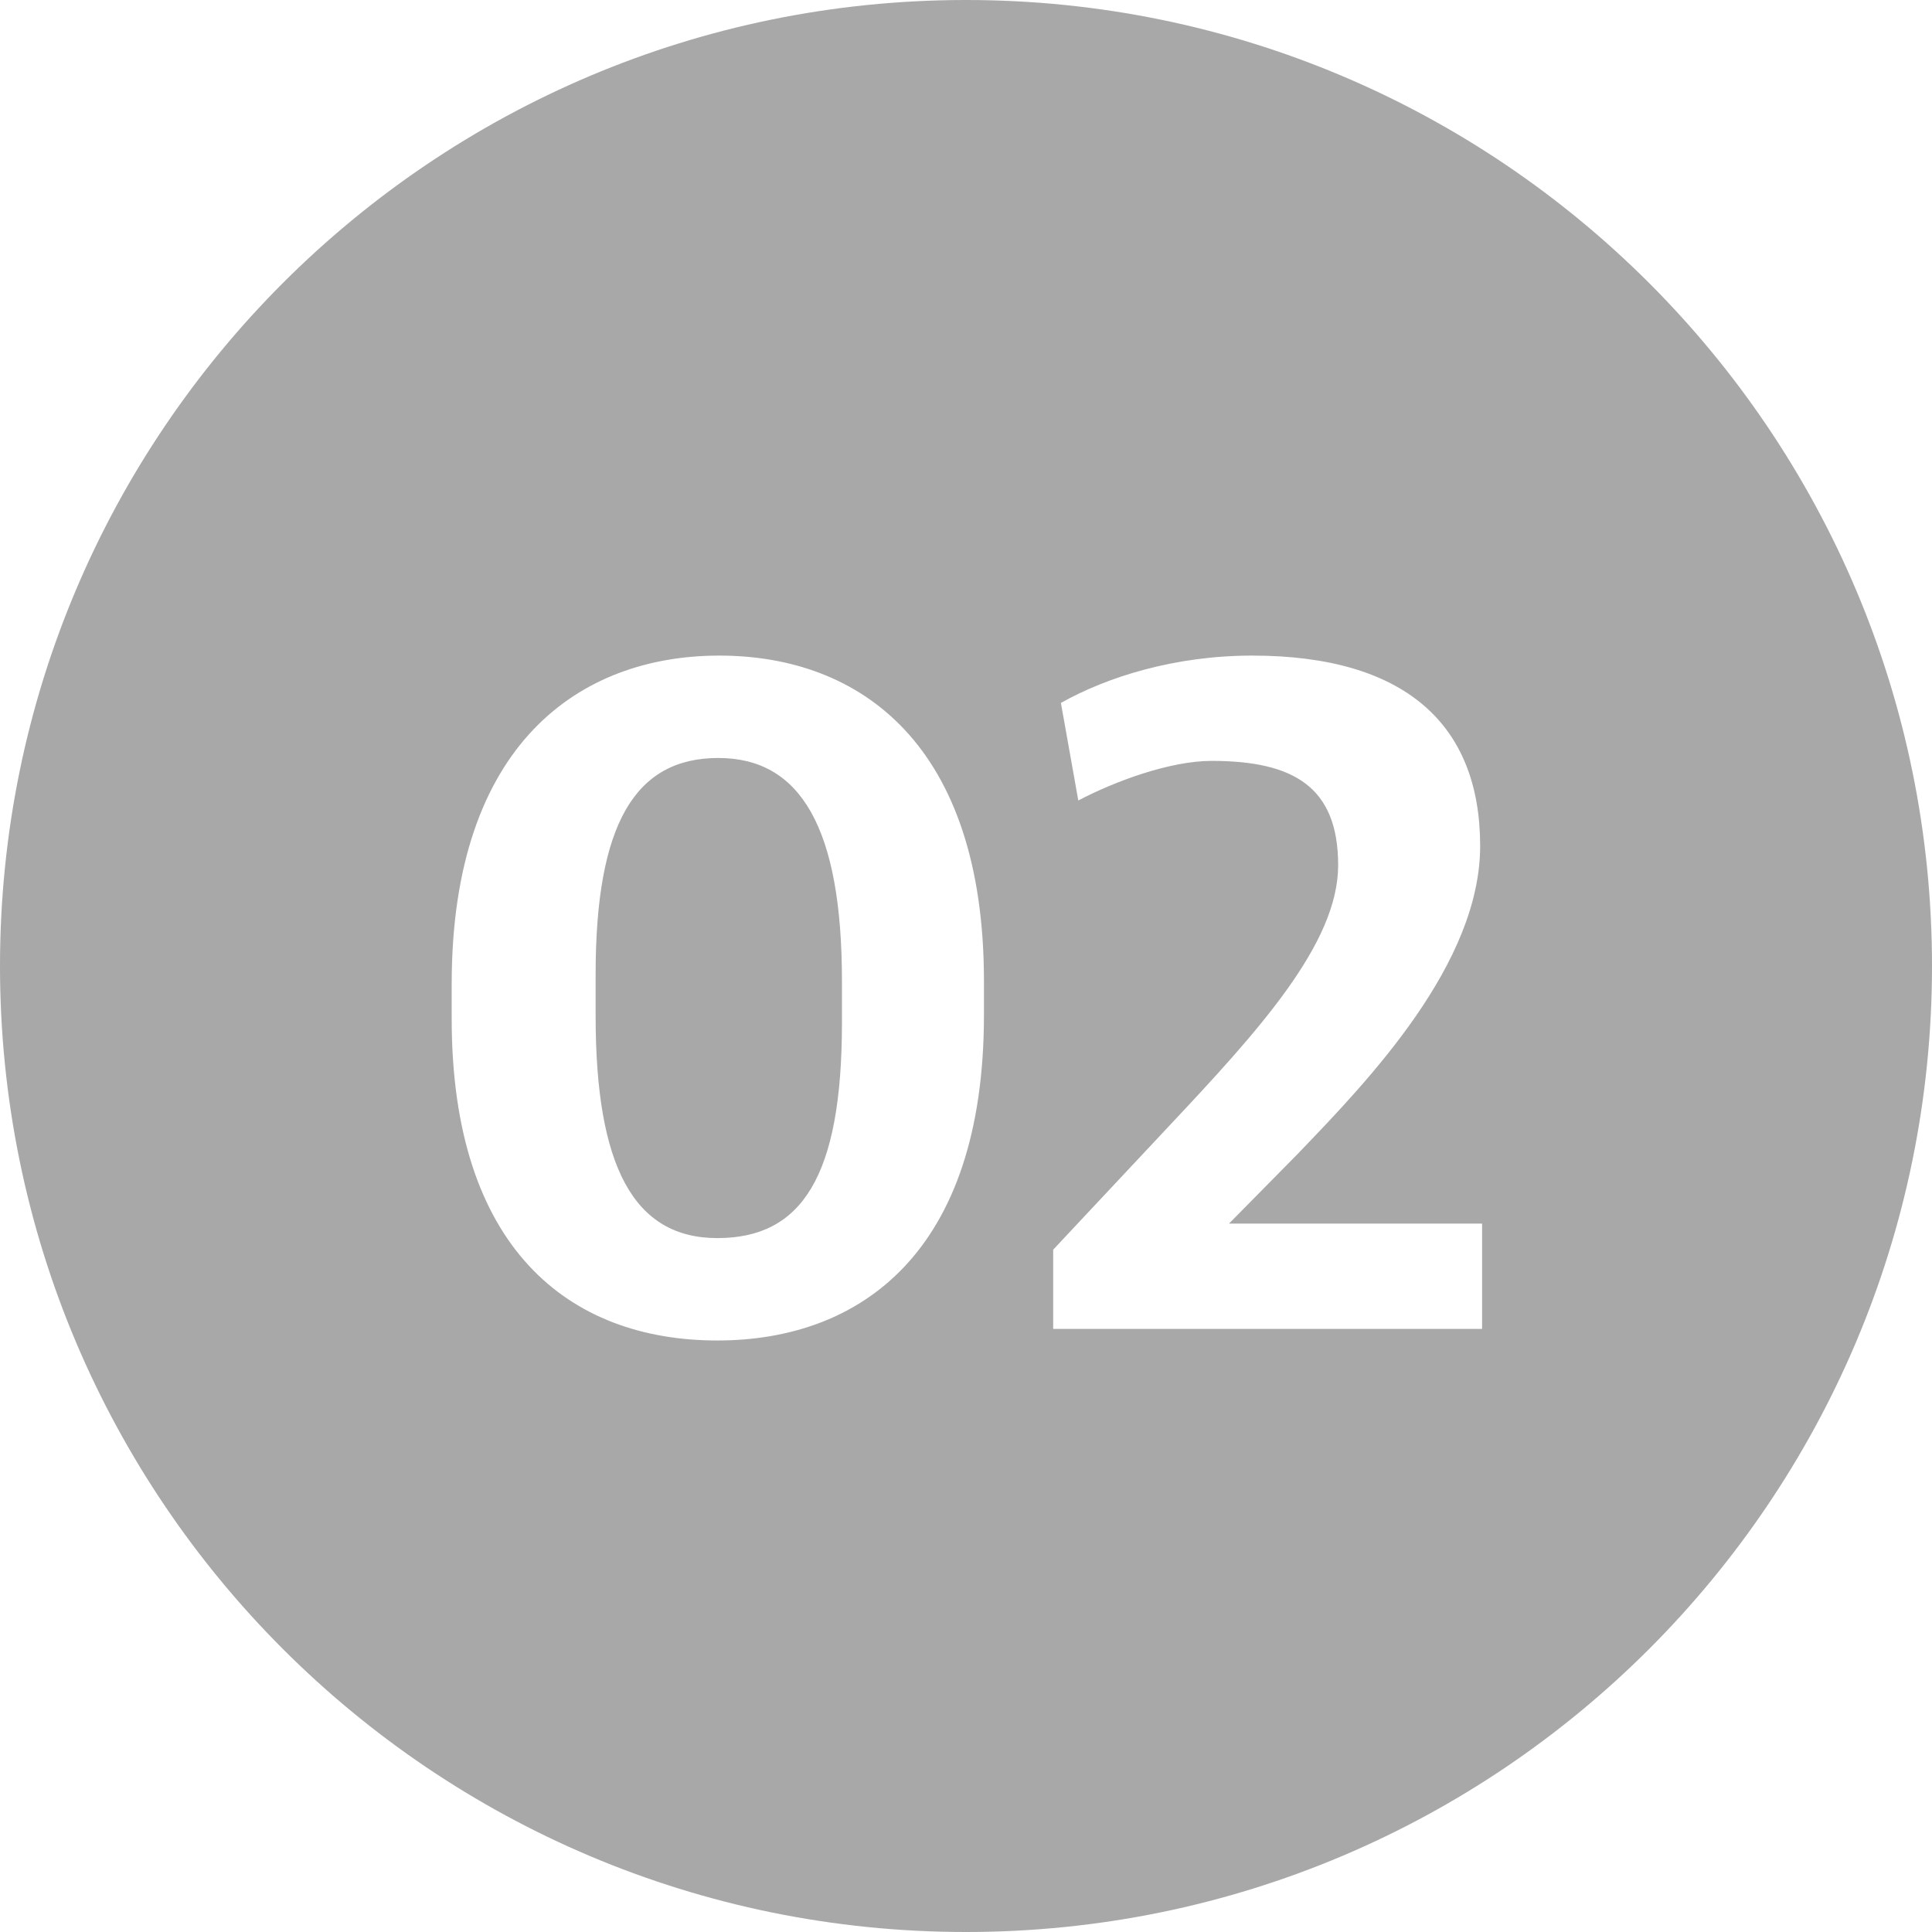 <svg width="24" height="24" viewBox="0 0 24 24" fill="none" xmlns="http://www.w3.org/2000/svg">
<path fill-rule="evenodd" clip-rule="evenodd" d="M12 24C18.627 24 24 18.627 24 12C24 5.373 18.627 0 12 0C5.373 0 0 5.373 0 12C0 18.627 5.373 24 12 24ZM12.223 12.608C12.223 15.572 10.675 16.652 8.911 16.652C7.063 16.652 5.611 15.5 5.611 12.656V12.224C5.611 9.236 7.207 8.144 8.935 8.144C10.699 8.144 12.223 9.26 12.223 12.188V12.608ZM7.399 12.62C7.399 14.48 7.867 15.38 8.911 15.38C9.955 15.38 10.459 14.624 10.459 12.704V12.188C10.459 10.28 9.943 9.416 8.923 9.416C7.891 9.416 7.399 10.232 7.399 12.104V12.62ZM18.411 16.508H13.083V15.524L14.511 14C15.639 12.8 16.623 11.72 16.623 10.748C16.623 9.776 16.071 9.452 15.051 9.452C14.535 9.452 13.851 9.704 13.395 9.944L13.179 8.732C13.755 8.408 14.595 8.144 15.555 8.144C17.451 8.144 18.387 8.996 18.387 10.508C18.387 11.972 17.005 13.413 16.16 14.293L16.119 14.336L15.267 15.2H18.411V16.508Z" fill="#A8A8A8"/>
</svg>
